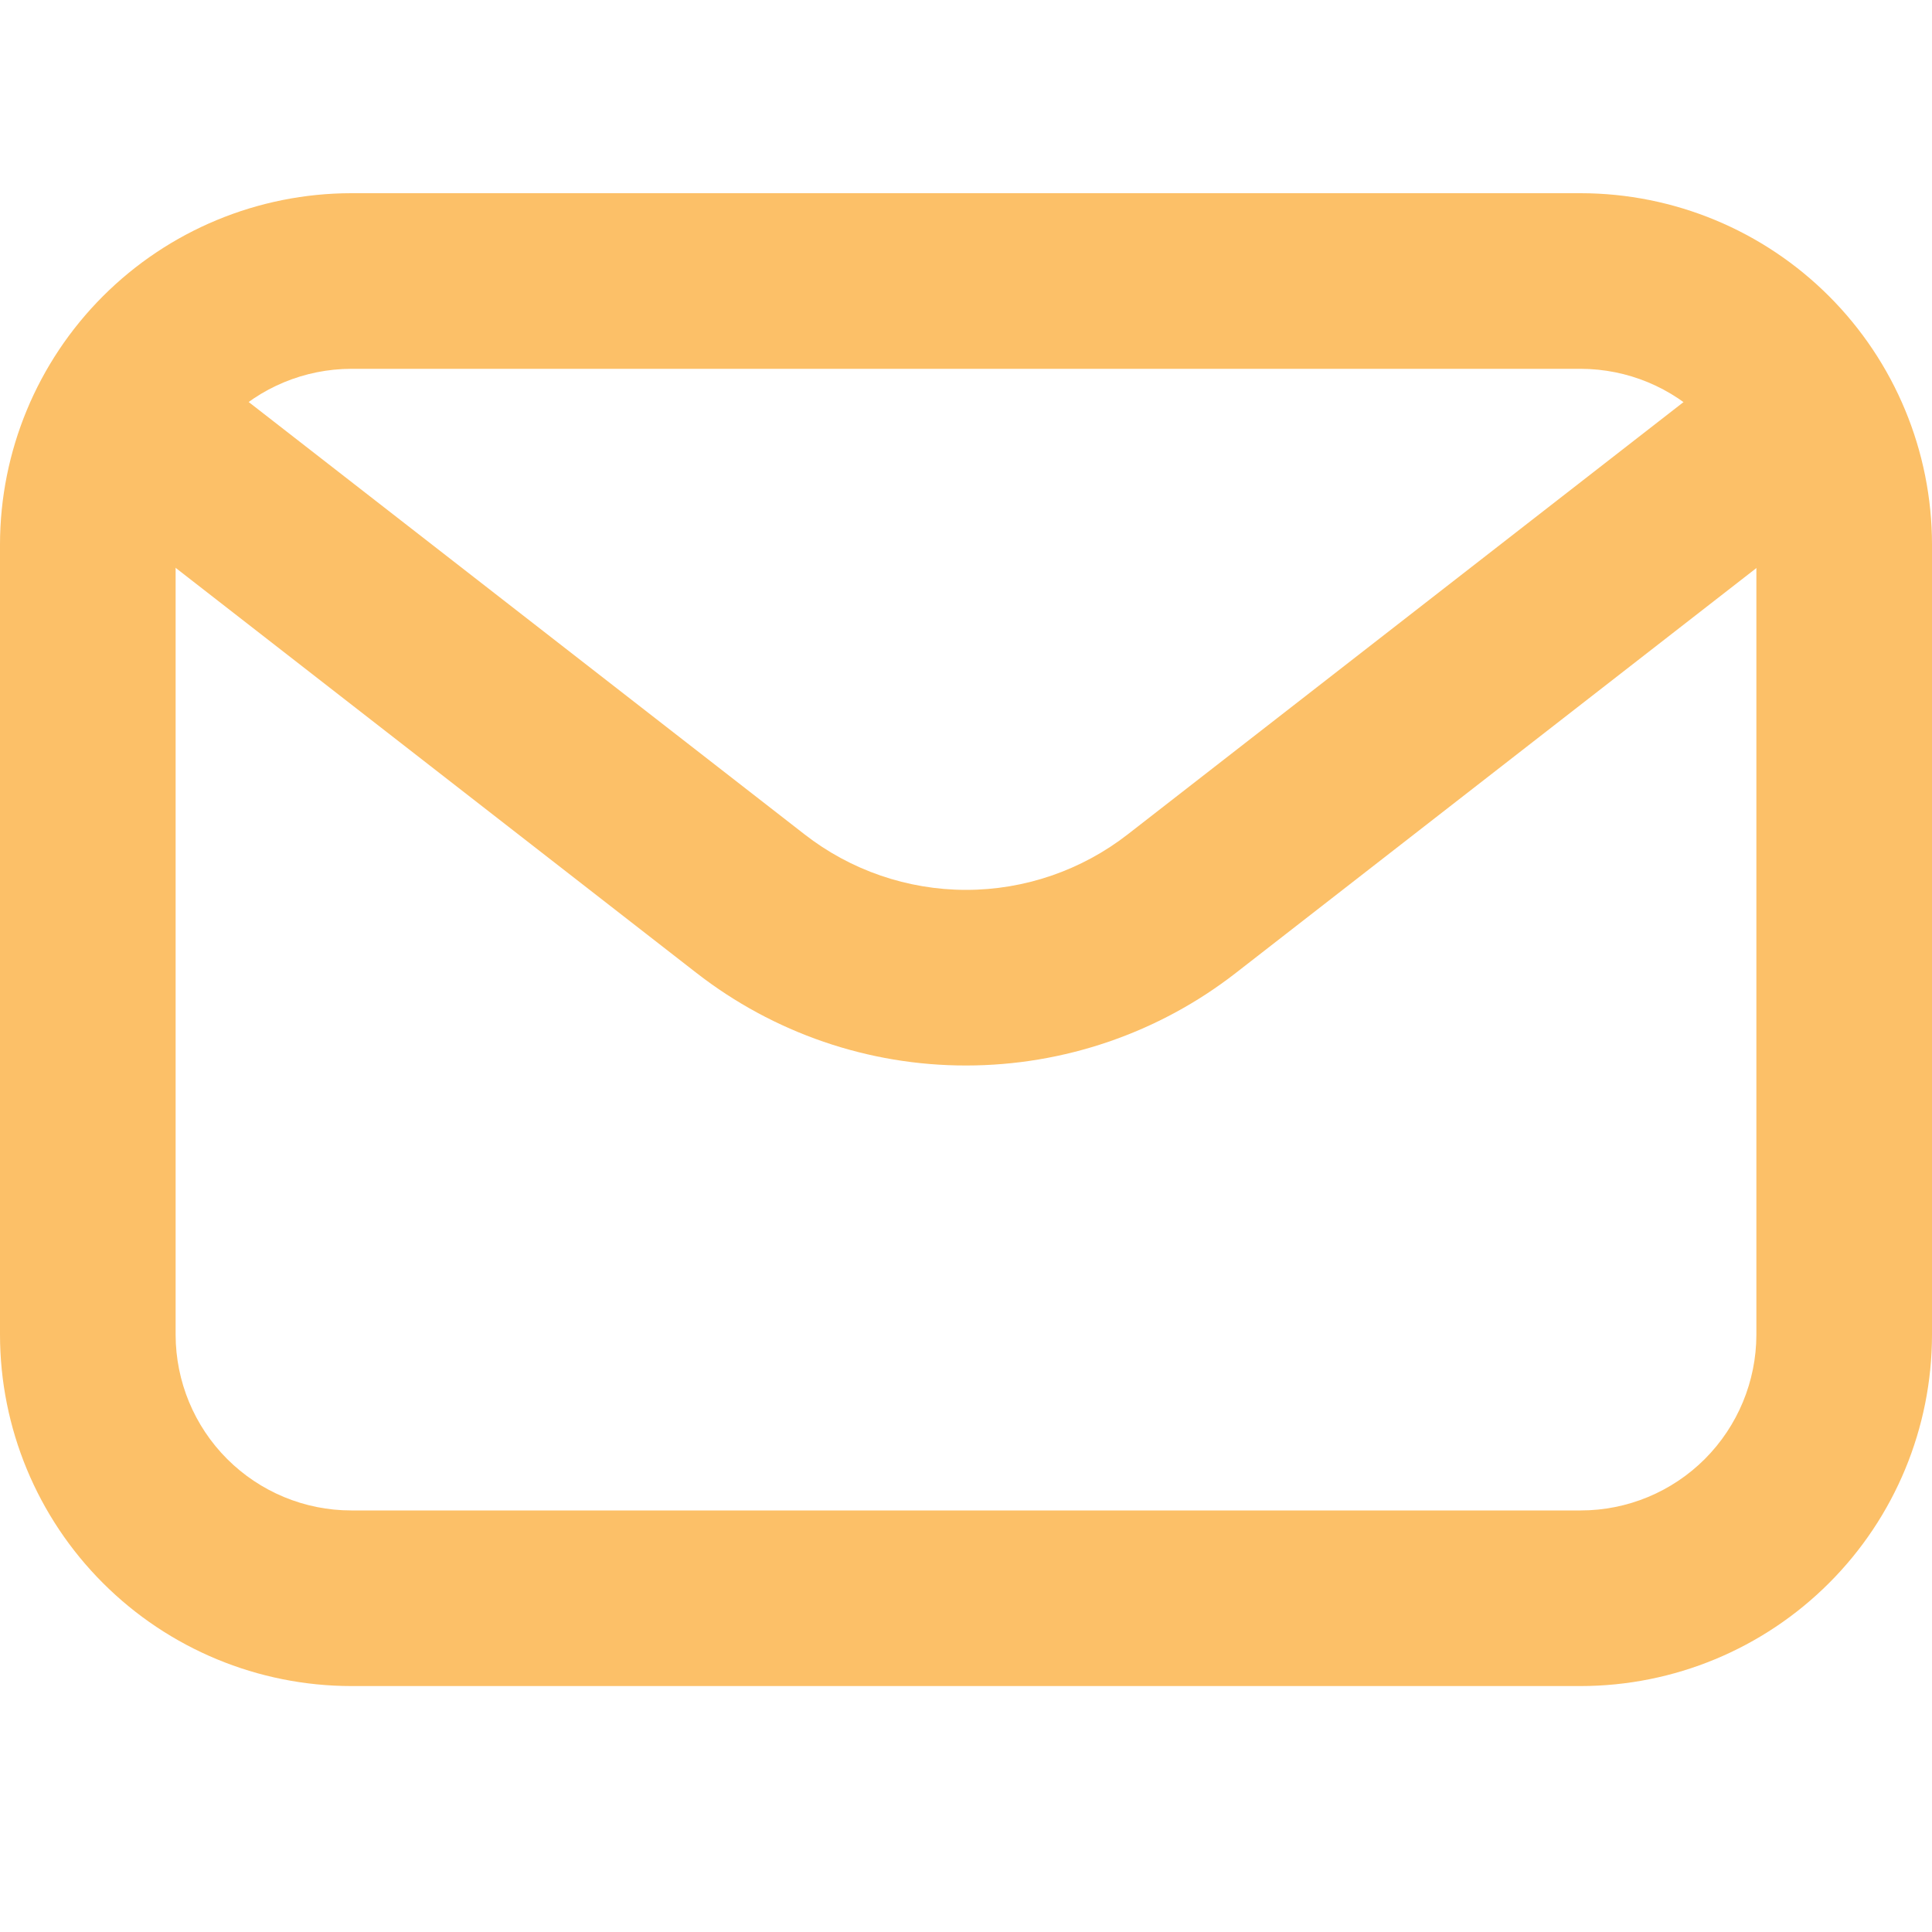 <svg width="20" height="20" viewBox="0 0 20 20" fill="#FCC068" xmlns="http://www.w3.org/2000/svg">
<g clip-path="url(#clip0_8588_10105)">
<path d="M16.364 17.454H3.636C2.672 17.453 1.748 17.07 1.066 16.388C0.384 15.707 0.001 14.782 0 13.818V5.636C0.001 4.672 0.384 3.748 1.066 3.066C1.748 2.384 2.672 2.001 3.636 2H16.364C17.328 2.001 18.252 2.384 18.934 3.066C19.616 3.748 19.999 4.672 20 5.636V13.818C19.999 14.782 19.616 15.707 18.934 16.388C18.252 17.07 17.328 17.453 16.364 17.454ZM3.636 3.818C3.154 3.819 2.692 4.01 2.351 4.351C2.01 4.692 1.819 5.154 1.818 5.636V13.818C1.819 14.3 2.01 14.762 2.351 15.103C2.692 15.444 3.154 15.636 3.636 15.636H16.364C16.846 15.636 17.308 15.444 17.649 15.103C17.989 14.762 18.181 14.3 18.182 13.818V5.636C18.181 5.154 17.989 4.692 17.649 4.351C17.308 4.01 16.846 3.819 16.364 3.818H3.636Z" fill="#FCC068"/>
<path d="M10.001 11.03C8.99 11.031 8.008 10.693 7.21 10.072L1.261 5.445C1.071 5.297 0.947 5.079 0.917 4.84C0.887 4.6 0.954 4.359 1.102 4.169C1.25 3.978 1.468 3.855 1.707 3.825C1.946 3.795 2.188 3.861 2.378 4.009L8.327 8.636C8.805 9.009 9.395 9.212 10.001 9.212C10.608 9.212 11.197 9.009 11.676 8.636L17.625 4.009C17.815 3.861 18.057 3.795 18.296 3.825C18.535 3.855 18.753 3.978 18.901 4.169C19.049 4.359 19.116 4.6 19.086 4.84C19.056 5.079 18.932 5.297 18.742 5.445L12.793 10.072C11.995 10.693 11.012 11.03 10.001 11.03Z" fill="#FCC068"/>
</g>
<defs>
<clipPath id="clip0_8588_10105">
<rect width="20" height="20" fill="white"/>
</clipPath>
</defs>
</svg>
